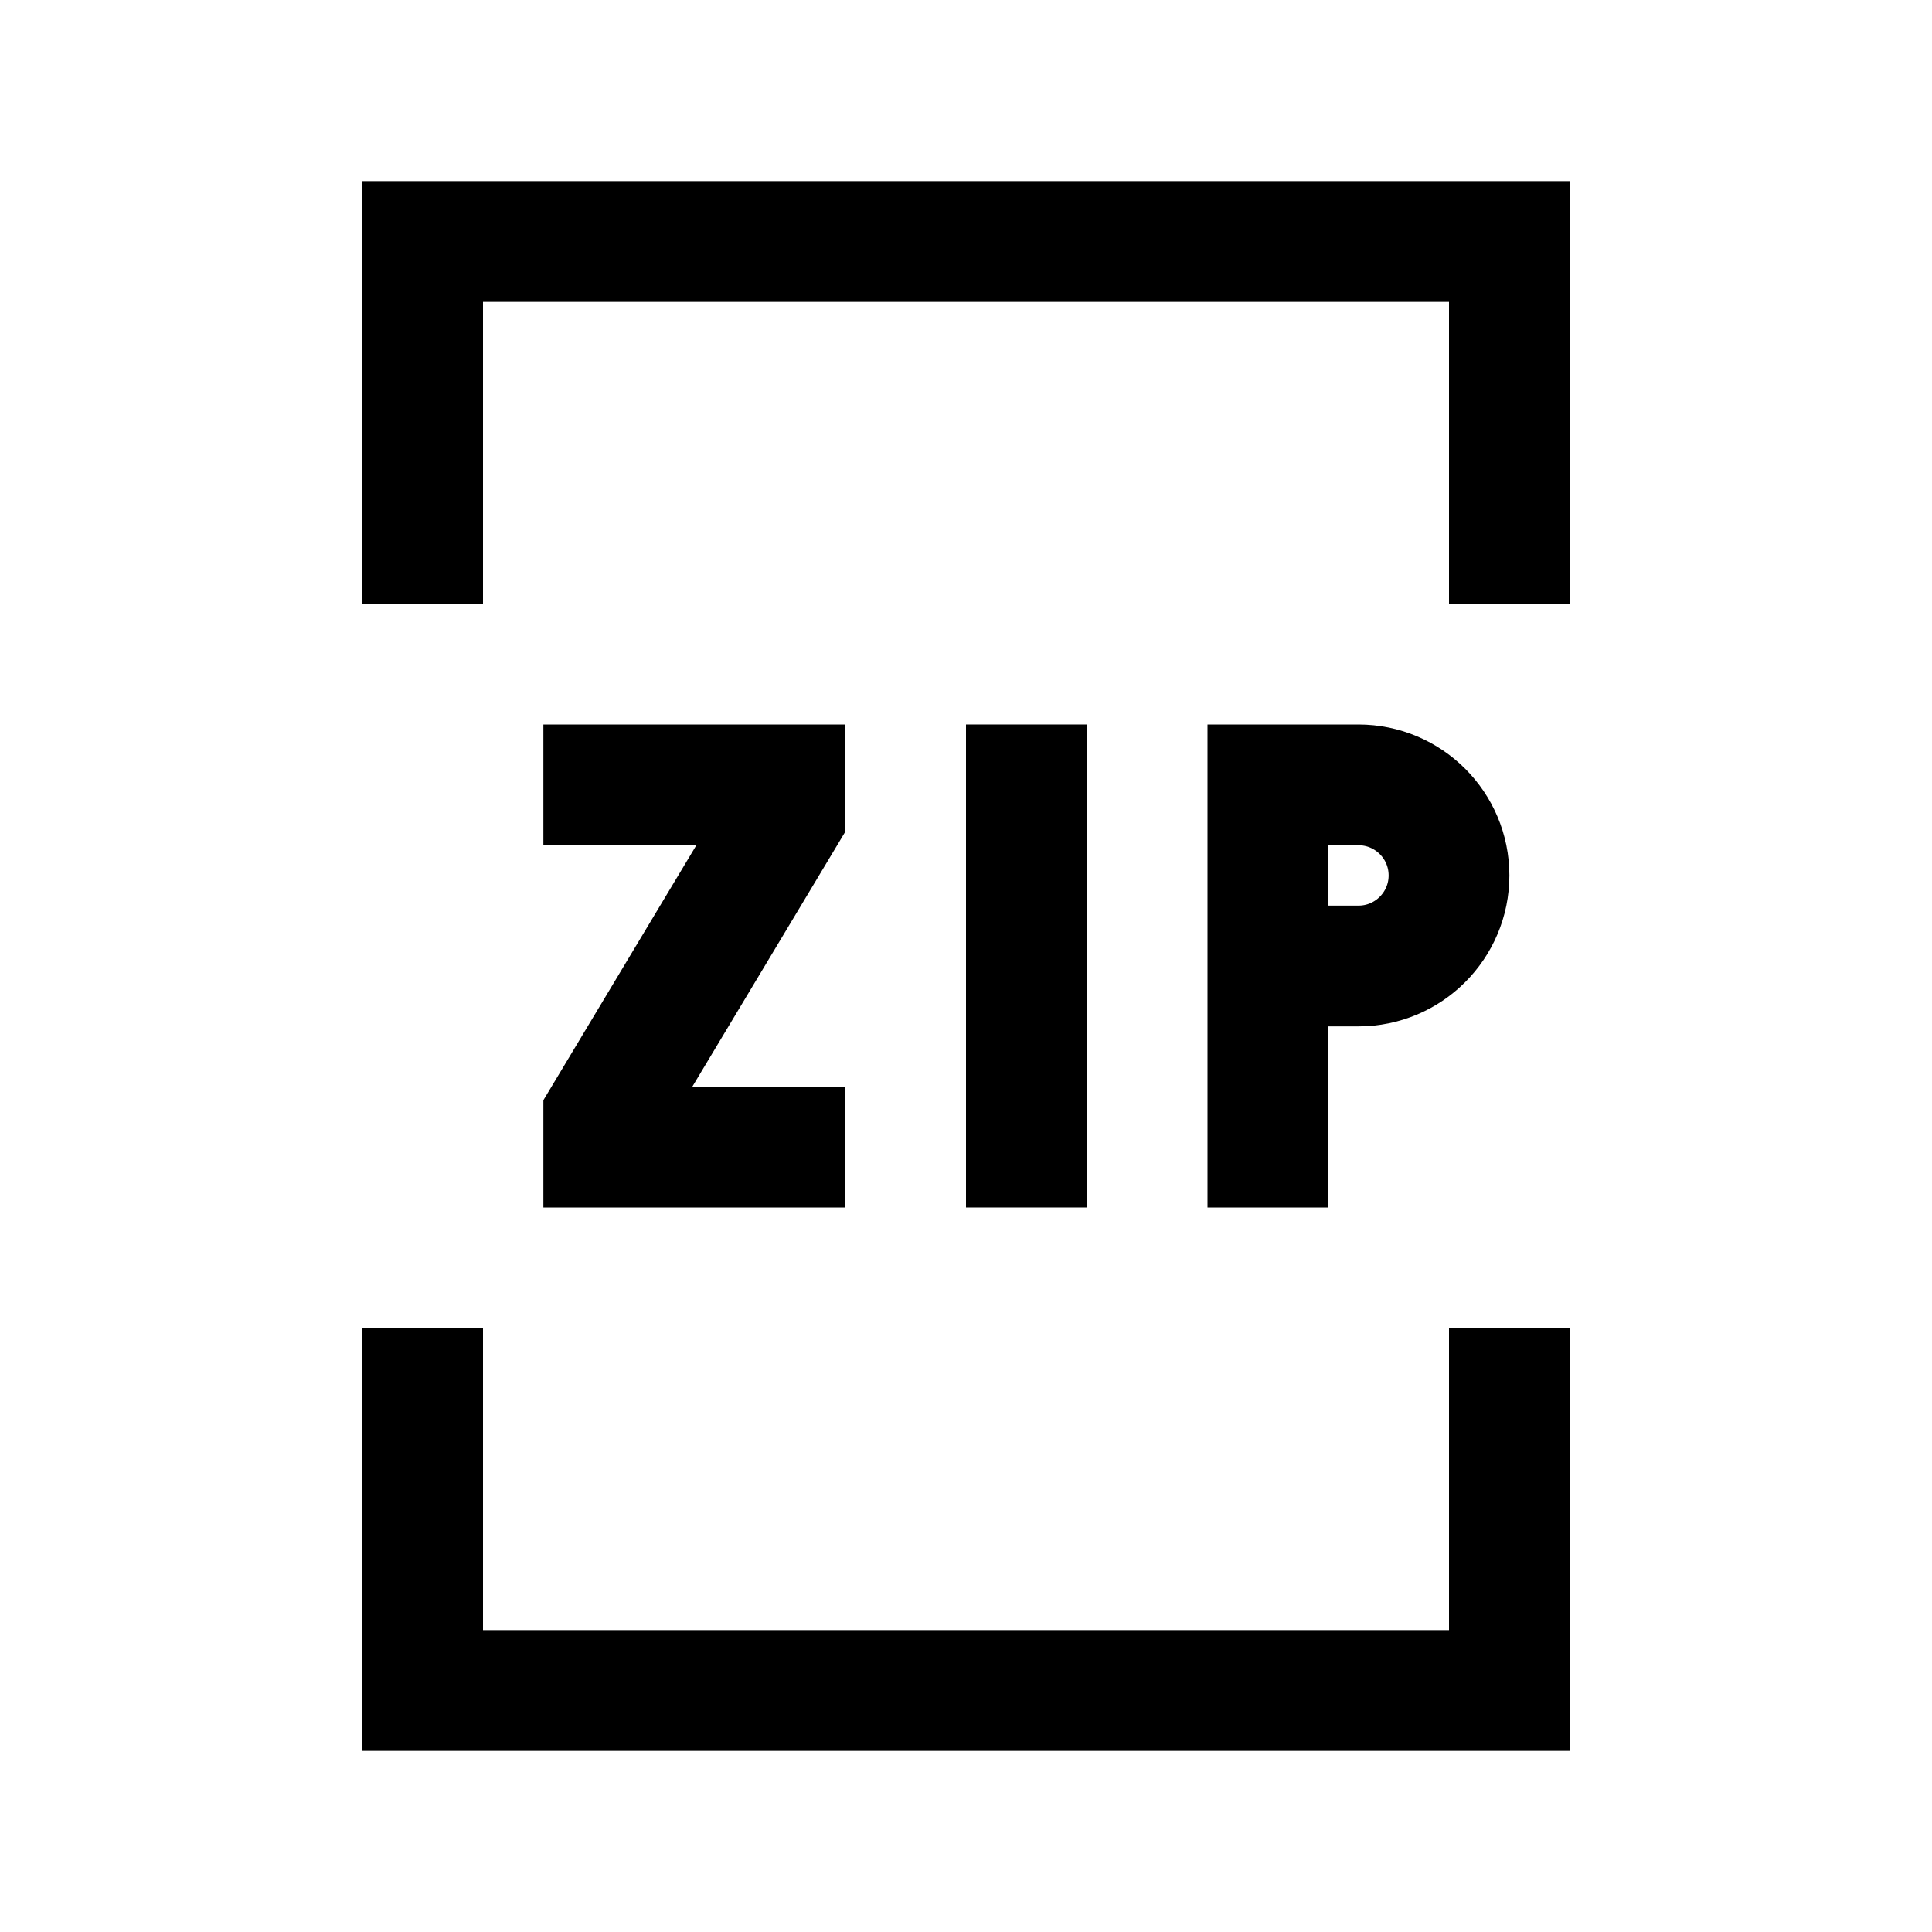 <?xml version="1.0" encoding="iso-8859-1"?>
<!-- Generator: Adobe Illustrator 19.1.1, SVG Export Plug-In . SVG Version: 6.00 Build 0)  -->
<svg version="1.1"  xmlns="http://www.w3.org/2000/svg" xmlns:xlink="http://www.w3.org/1999/xlink" x="0px" y="0px"
	 viewBox="0 0 32 32" style="enable-background:new 0 0 32 32;" xml:space="preserve">
<path  style="fill:none;stroke:#000000;stroke-width:2;stroke-miterlimit:10;" d="M21,16h1.5
	c0.828,0,1.5-0.672,1.5-1.5v0c0-0.828-0.672-1.5-1.5-1.5H21v7"/>
<line  style="fill:none;stroke:#000000;stroke-width:2;stroke-miterlimit:10;" x1="17" y1="12" x2="17" y2="20"/>
<polyline style="fill:none;stroke:#000000;stroke-width:2;stroke-miterlimit:10;" points="9,13 13,13 13,13.5 10,18.5 10,19 14,19 
	"/>
<polyline style="fill:none;stroke:#000000;stroke-width:2;stroke-miterlimit:10;" points="25,22 25,28 7,28 7,22 "/>
<polyline style="fill:none;stroke:#000000;stroke-width:2;stroke-miterlimit:10;" points="7,10 7,4 25,4 25,10 "/>
</svg>
